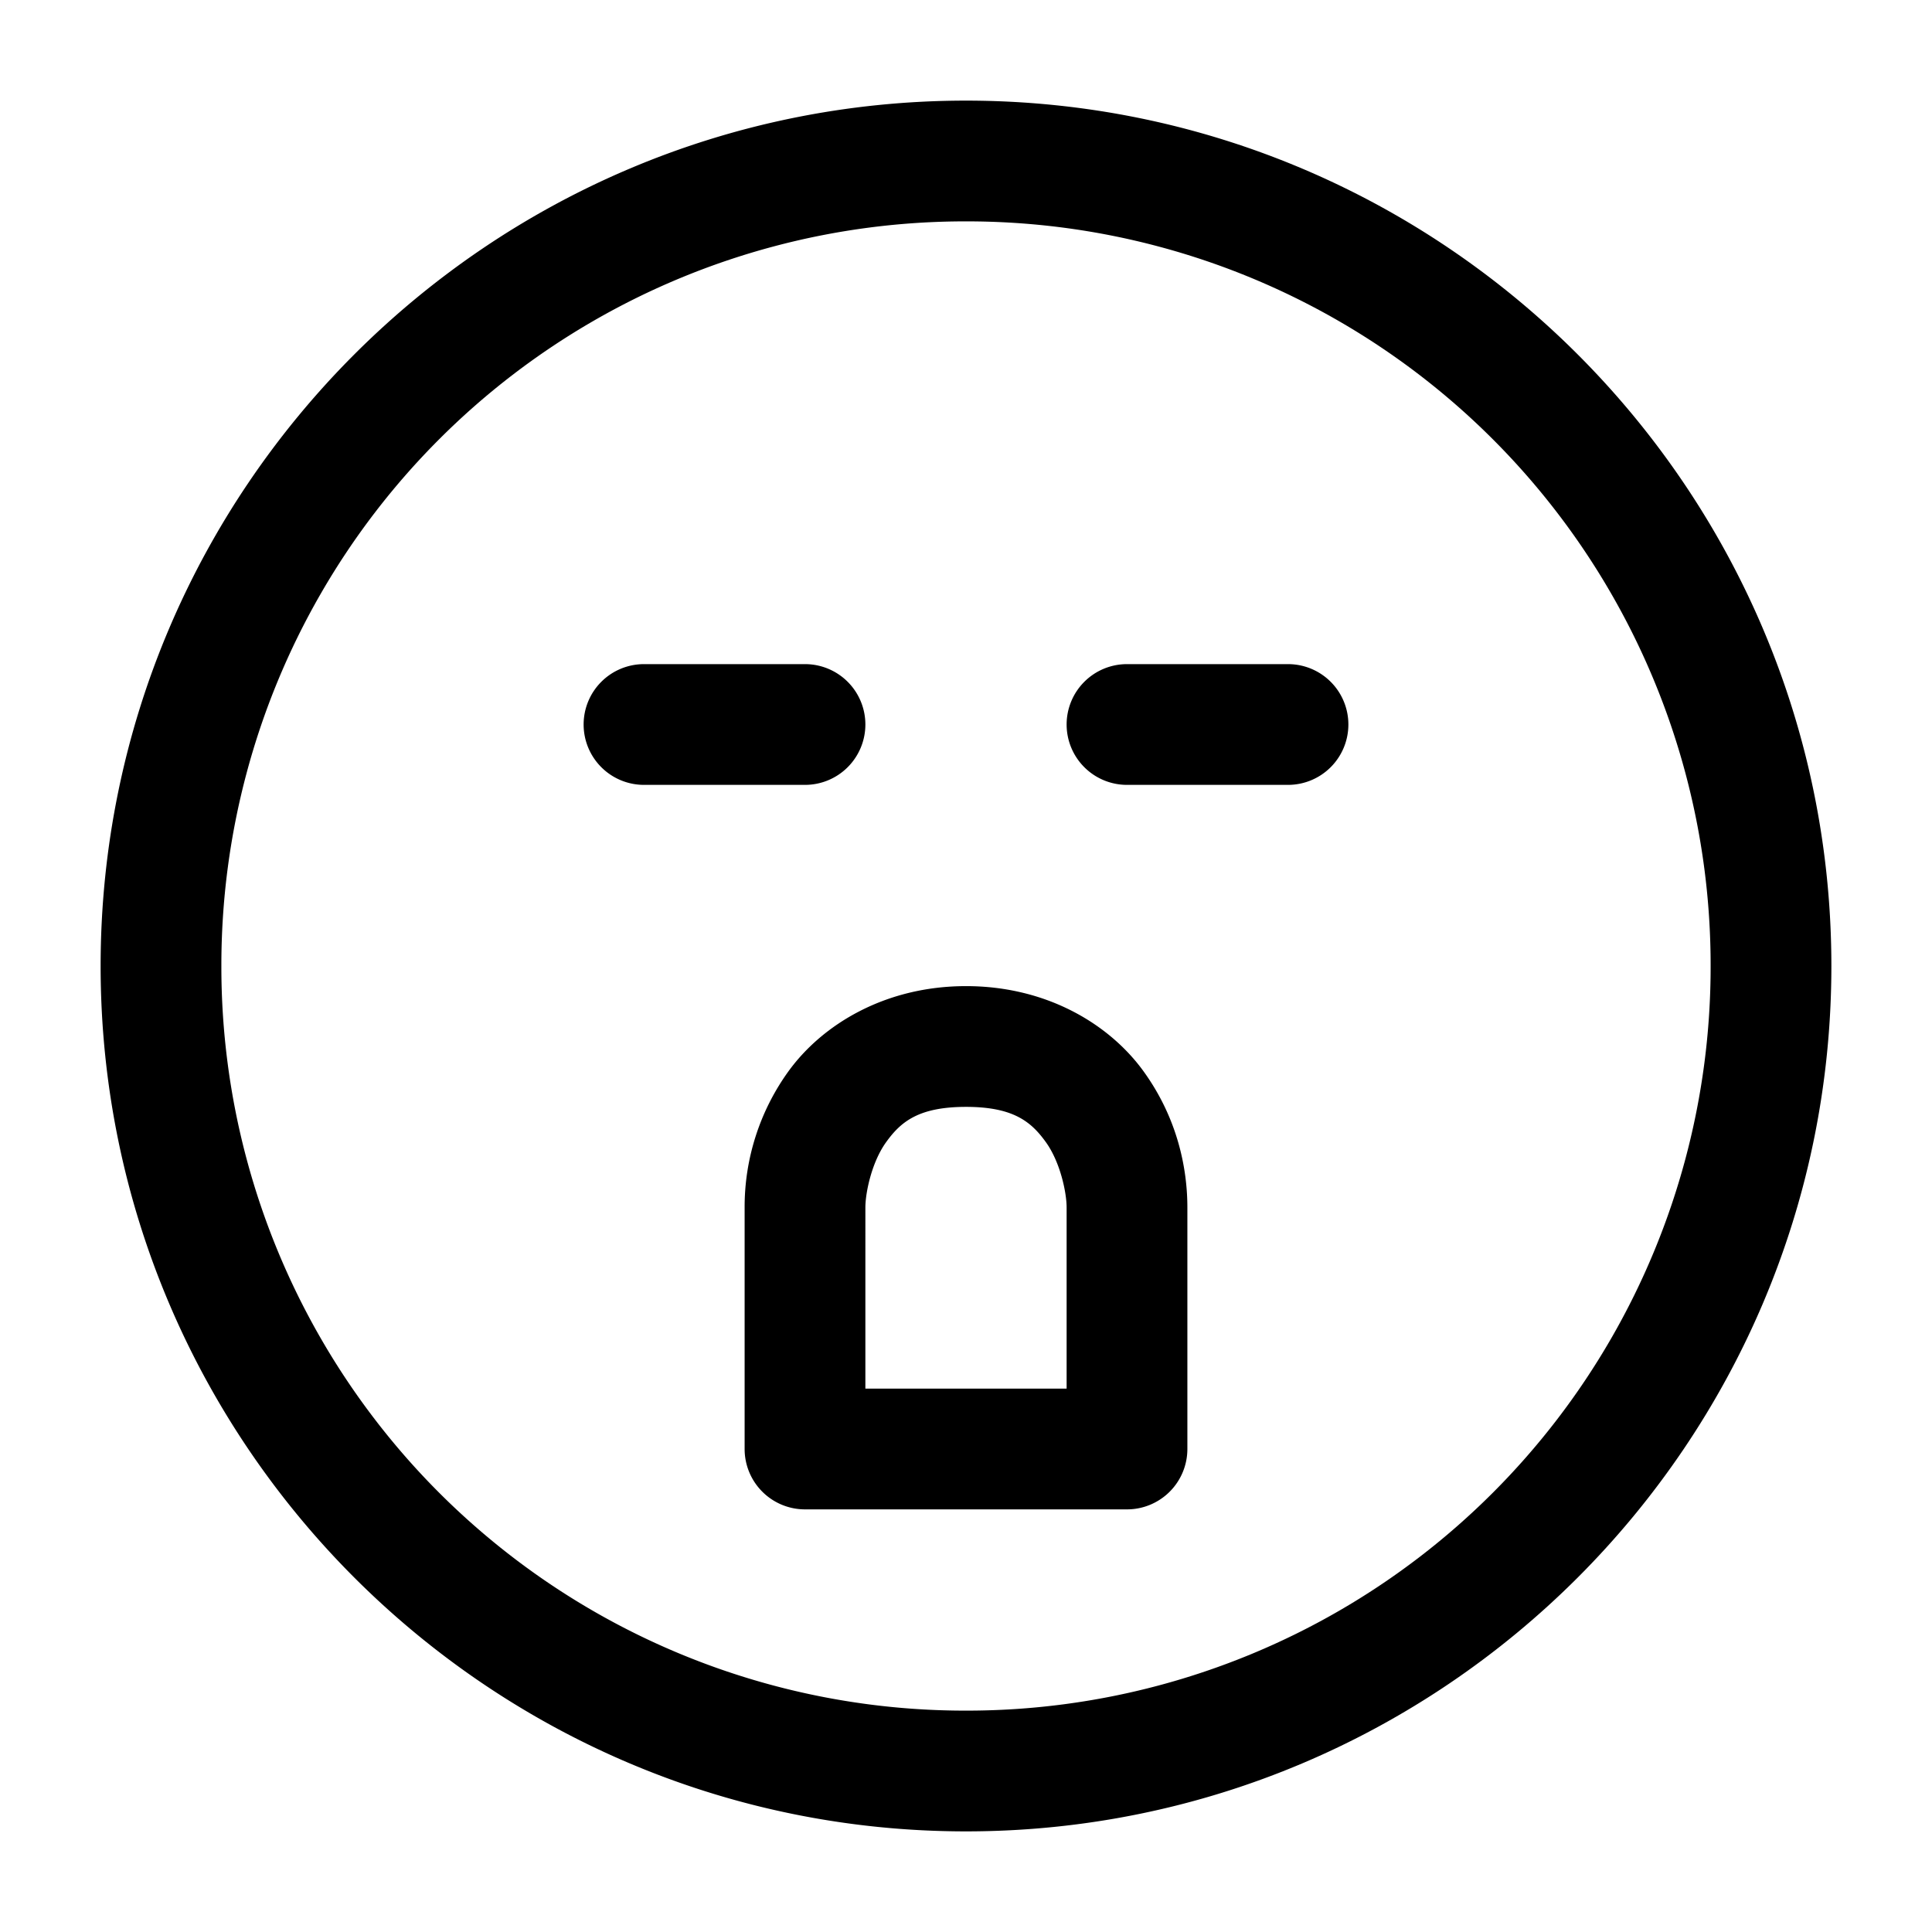 <svg xmlns="http://www.w3.org/2000/svg" width="24" height="24" fill="none" stroke-width="1.5" viewBox="0 0 24 24">
    <path d="M12 1.25C6.072 1.25 1.25 6.072 1.25 12S6.072 22.75 12 22.75 22.75 17.928 22.75 12 17.928 1.25 12 1.25m0 1.5A9.239 9.239 0 0 1 21.25 12 9.239 9.239 0 0 1 12 21.25 9.239 9.239 0 0 1 2.75 12 9.239 9.239 0 0 1 12 2.75m-4 5.5a.75.75 0 0 0-.75.75.75.75 0 0 0 .75.75h2a.75.75 0 0 0 .75-.75.75.75 0 0 0-.75-.75Zm6 0a.75.75 0 0 0-.75.75.75.75 0 0 0 .75.75h2a.75.75 0 0 0 .75-.75.75.75 0 0 0-.75-.75Zm-2 4c-1.008 0-1.789.48-2.209 1.063A2.878 2.878 0 0 0 9.25 15v3a.75.75 0 0 0 .75.75h4a.75.75 0 0 0 .75-.75v-3c0-.483-.121-1.104-.541-1.687-.42-.584-1.2-1.063-2.209-1.063m0 1.5c.592 0 .812.188.992.438.18.25.258.629.258.812v2.25h-2.5V15c0-.183.078-.563.258-.812.18-.25.4-.438.992-.438" style="color:#000;fill:currentColor;stroke-linecap:round;stroke-linejoin:round;-inkscape-stroke:none"/>
</svg>
